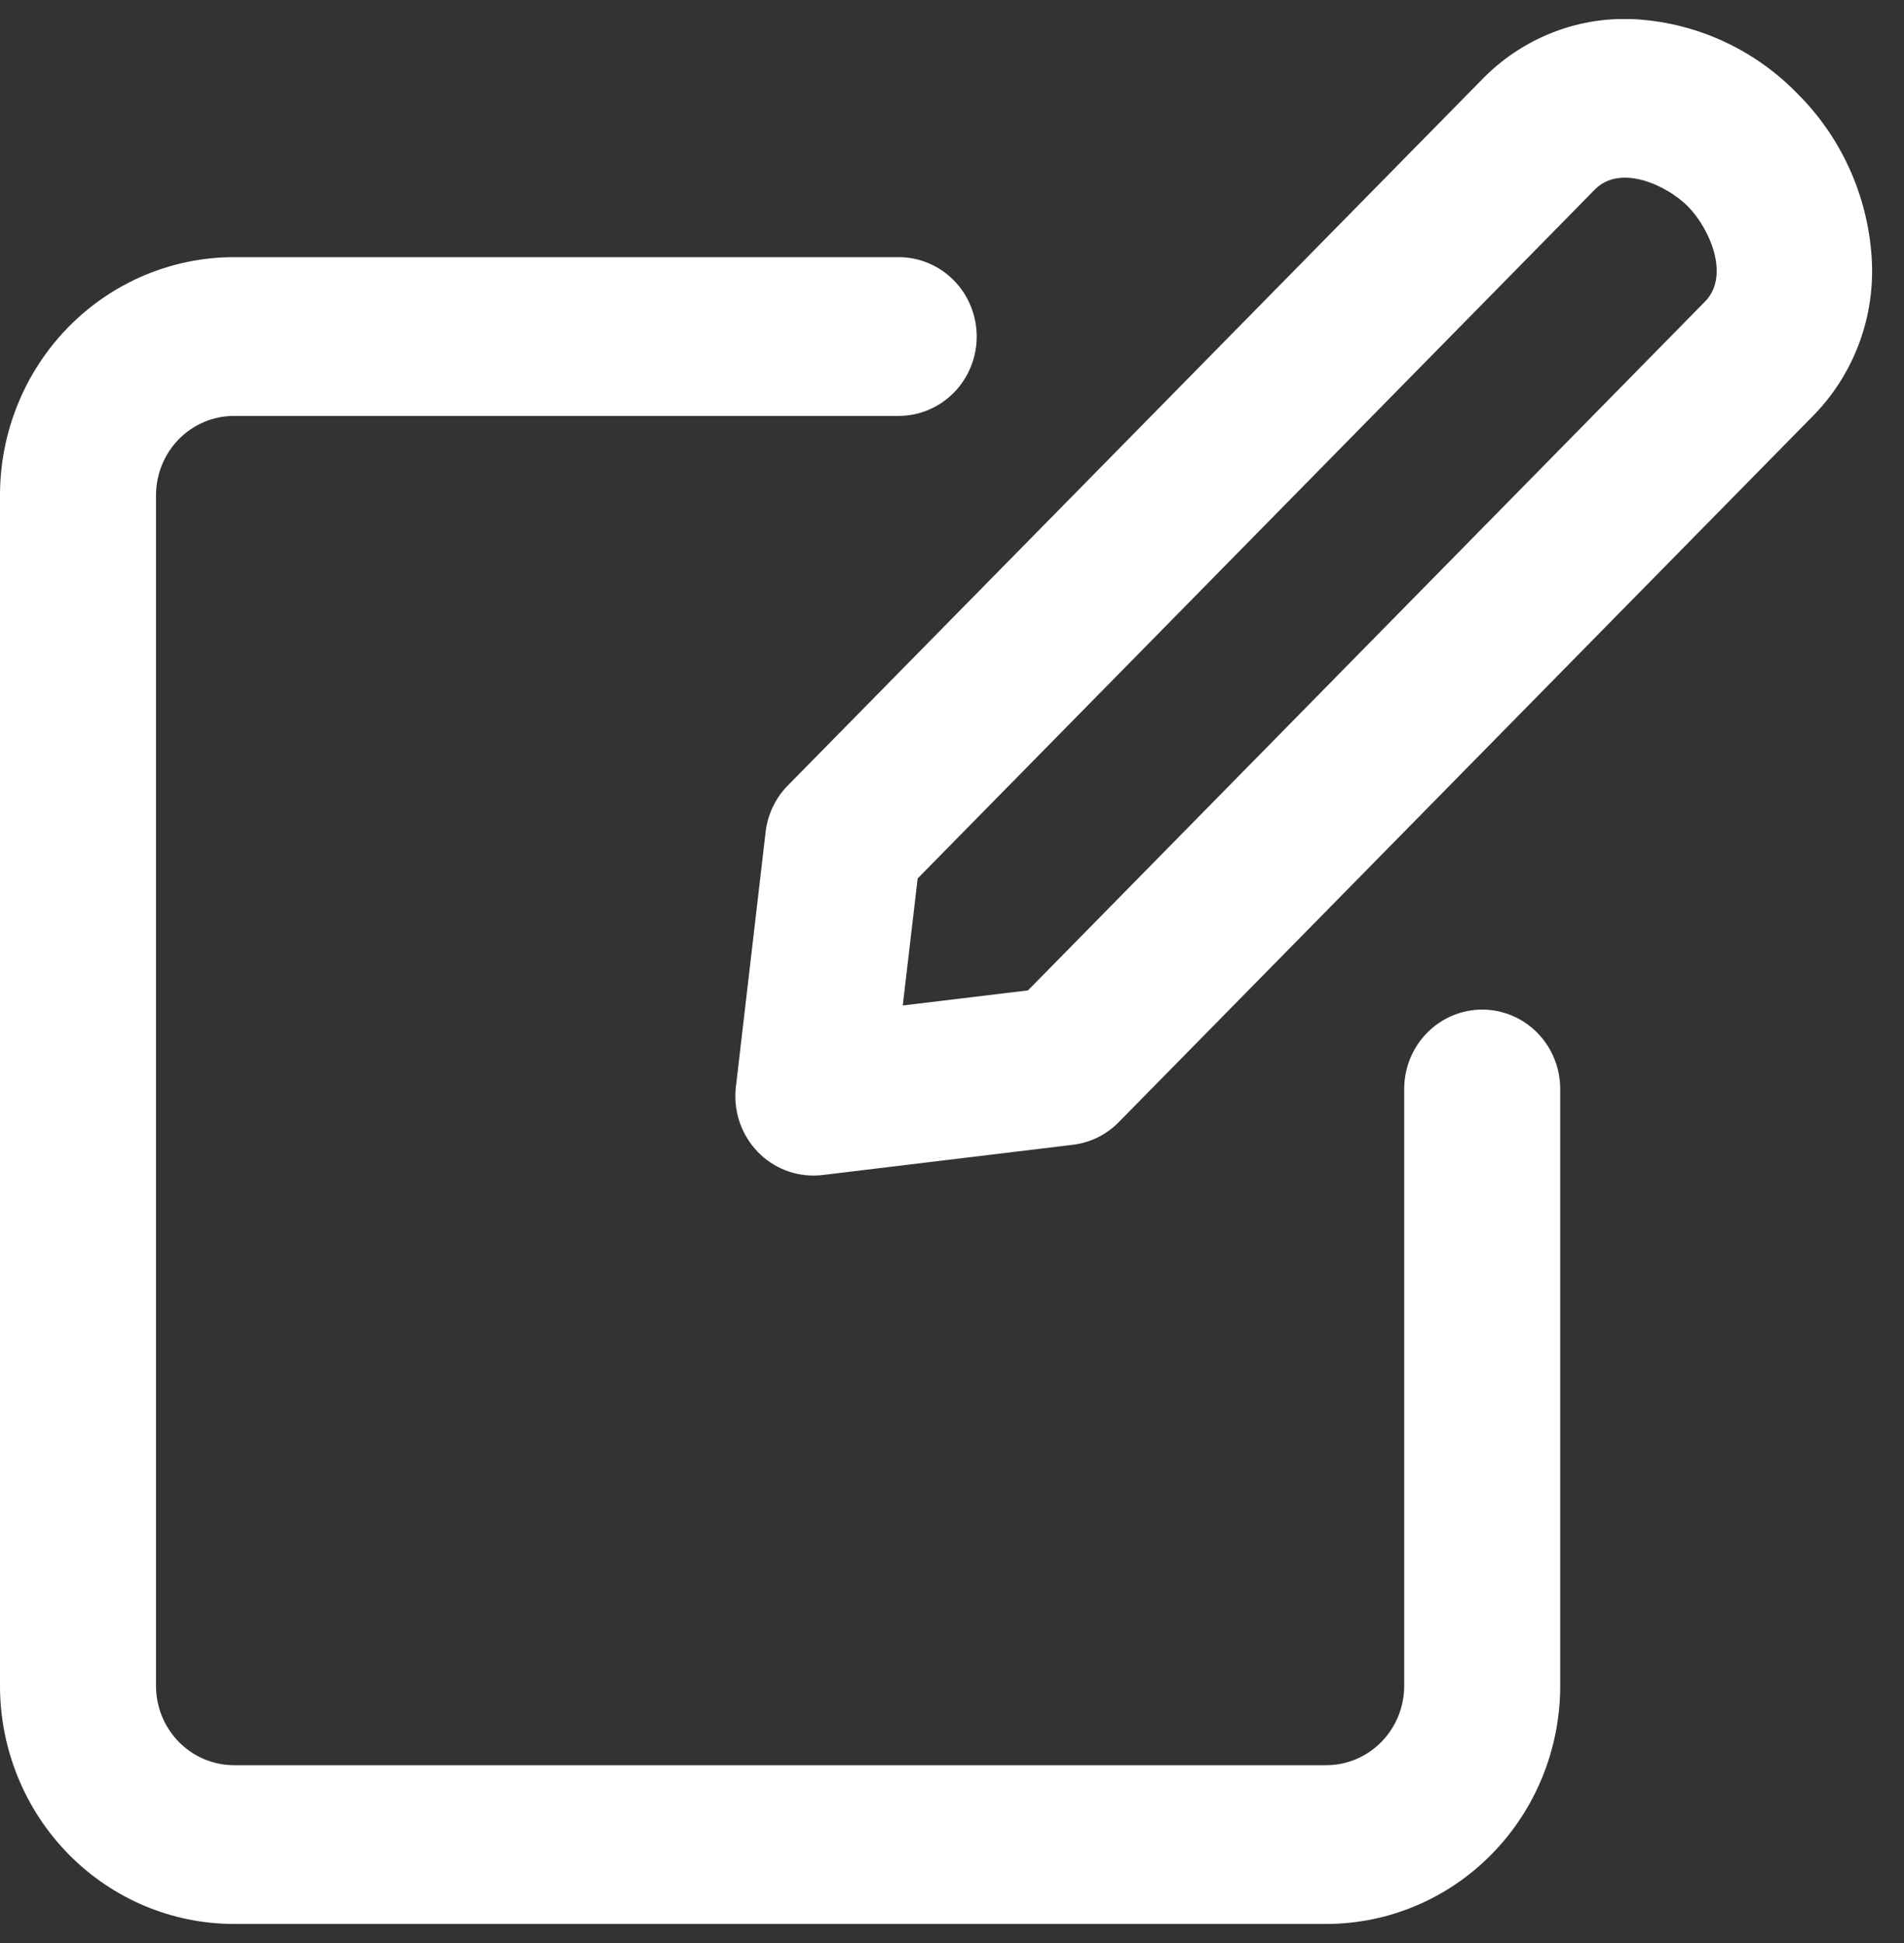 <svg width="50" height="51" viewBox="0 0 50 51" fill="none" xmlns="http://www.w3.org/2000/svg">
<rect x="0" y="0" width="50" height="51" fill="#333333" stroke="none"/>
<g clip-path="url(#clip0_262_3117)">
<path d="M6.146 50.5H34.826C36.456 50.5 38.02 49.842 39.172 48.669C40.325 47.497 40.972 45.908 40.972 44.25V28.583C40.972 28.031 40.756 27.501 40.372 27.11C39.988 26.72 39.467 26.5 38.924 26.5C38.38 26.5 37.859 26.72 37.475 27.11C37.091 27.501 36.875 28.031 36.875 28.583V44.25C36.875 44.803 36.659 45.332 36.275 45.723C35.891 46.114 35.37 46.333 34.826 46.333H6.146C5.603 46.333 5.081 46.114 4.697 45.723C4.313 45.332 4.097 44.803 4.097 44.25V13C4.097 12.447 4.313 11.918 4.697 11.527C5.081 11.136 5.603 10.917 6.146 10.917H23.6C24.143 10.917 24.664 10.697 25.049 10.306C25.433 9.916 25.649 9.386 25.649 8.833C25.649 8.281 25.433 7.751 25.049 7.36C24.664 6.969 24.143 6.75 23.6 6.75H6.146C4.516 6.75 2.953 7.408 1.8 8.581C0.648 9.753 0 11.342 0 13L0 44.25C0 45.908 0.648 47.497 1.8 48.669C2.953 49.842 4.516 50.5 6.146 50.5Z" fill="white"/>
<path d="M43.177 0.523C42.411 0.446 41.639 0.541 40.914 0.8C40.189 1.06 39.528 1.478 38.979 2.025L20.691 20.615C20.365 20.945 20.158 21.377 20.105 21.842L19.325 28.527C19.291 28.819 19.318 29.116 19.404 29.396C19.491 29.677 19.635 29.936 19.827 30.156C20.019 30.377 20.255 30.553 20.519 30.673C20.783 30.794 21.07 30.856 21.359 30.856C21.44 30.857 21.52 30.852 21.601 30.842L28.175 30.048C28.631 29.994 29.057 29.784 29.381 29.452L47.661 10.865C48.198 10.305 48.608 9.633 48.864 8.895C49.119 8.157 49.212 7.372 49.138 6.594C48.998 5.035 48.319 3.578 47.223 2.479C46.144 1.361 44.71 0.668 43.177 0.523ZM44.773 7.917L26.995 25.996L23.707 26.392L24.098 23.058L41.878 4.979C42.544 4.294 43.769 4.858 44.324 5.417C44.879 5.975 45.451 7.227 44.773 7.917Z" fill="white"/>
</g>
<defs>
<clipPath id="clip0_262_3117">
<rect width="49.167" height="50" fill="white" transform="translate(0 0.5)"/>
</clipPath>
</defs>
</svg>
